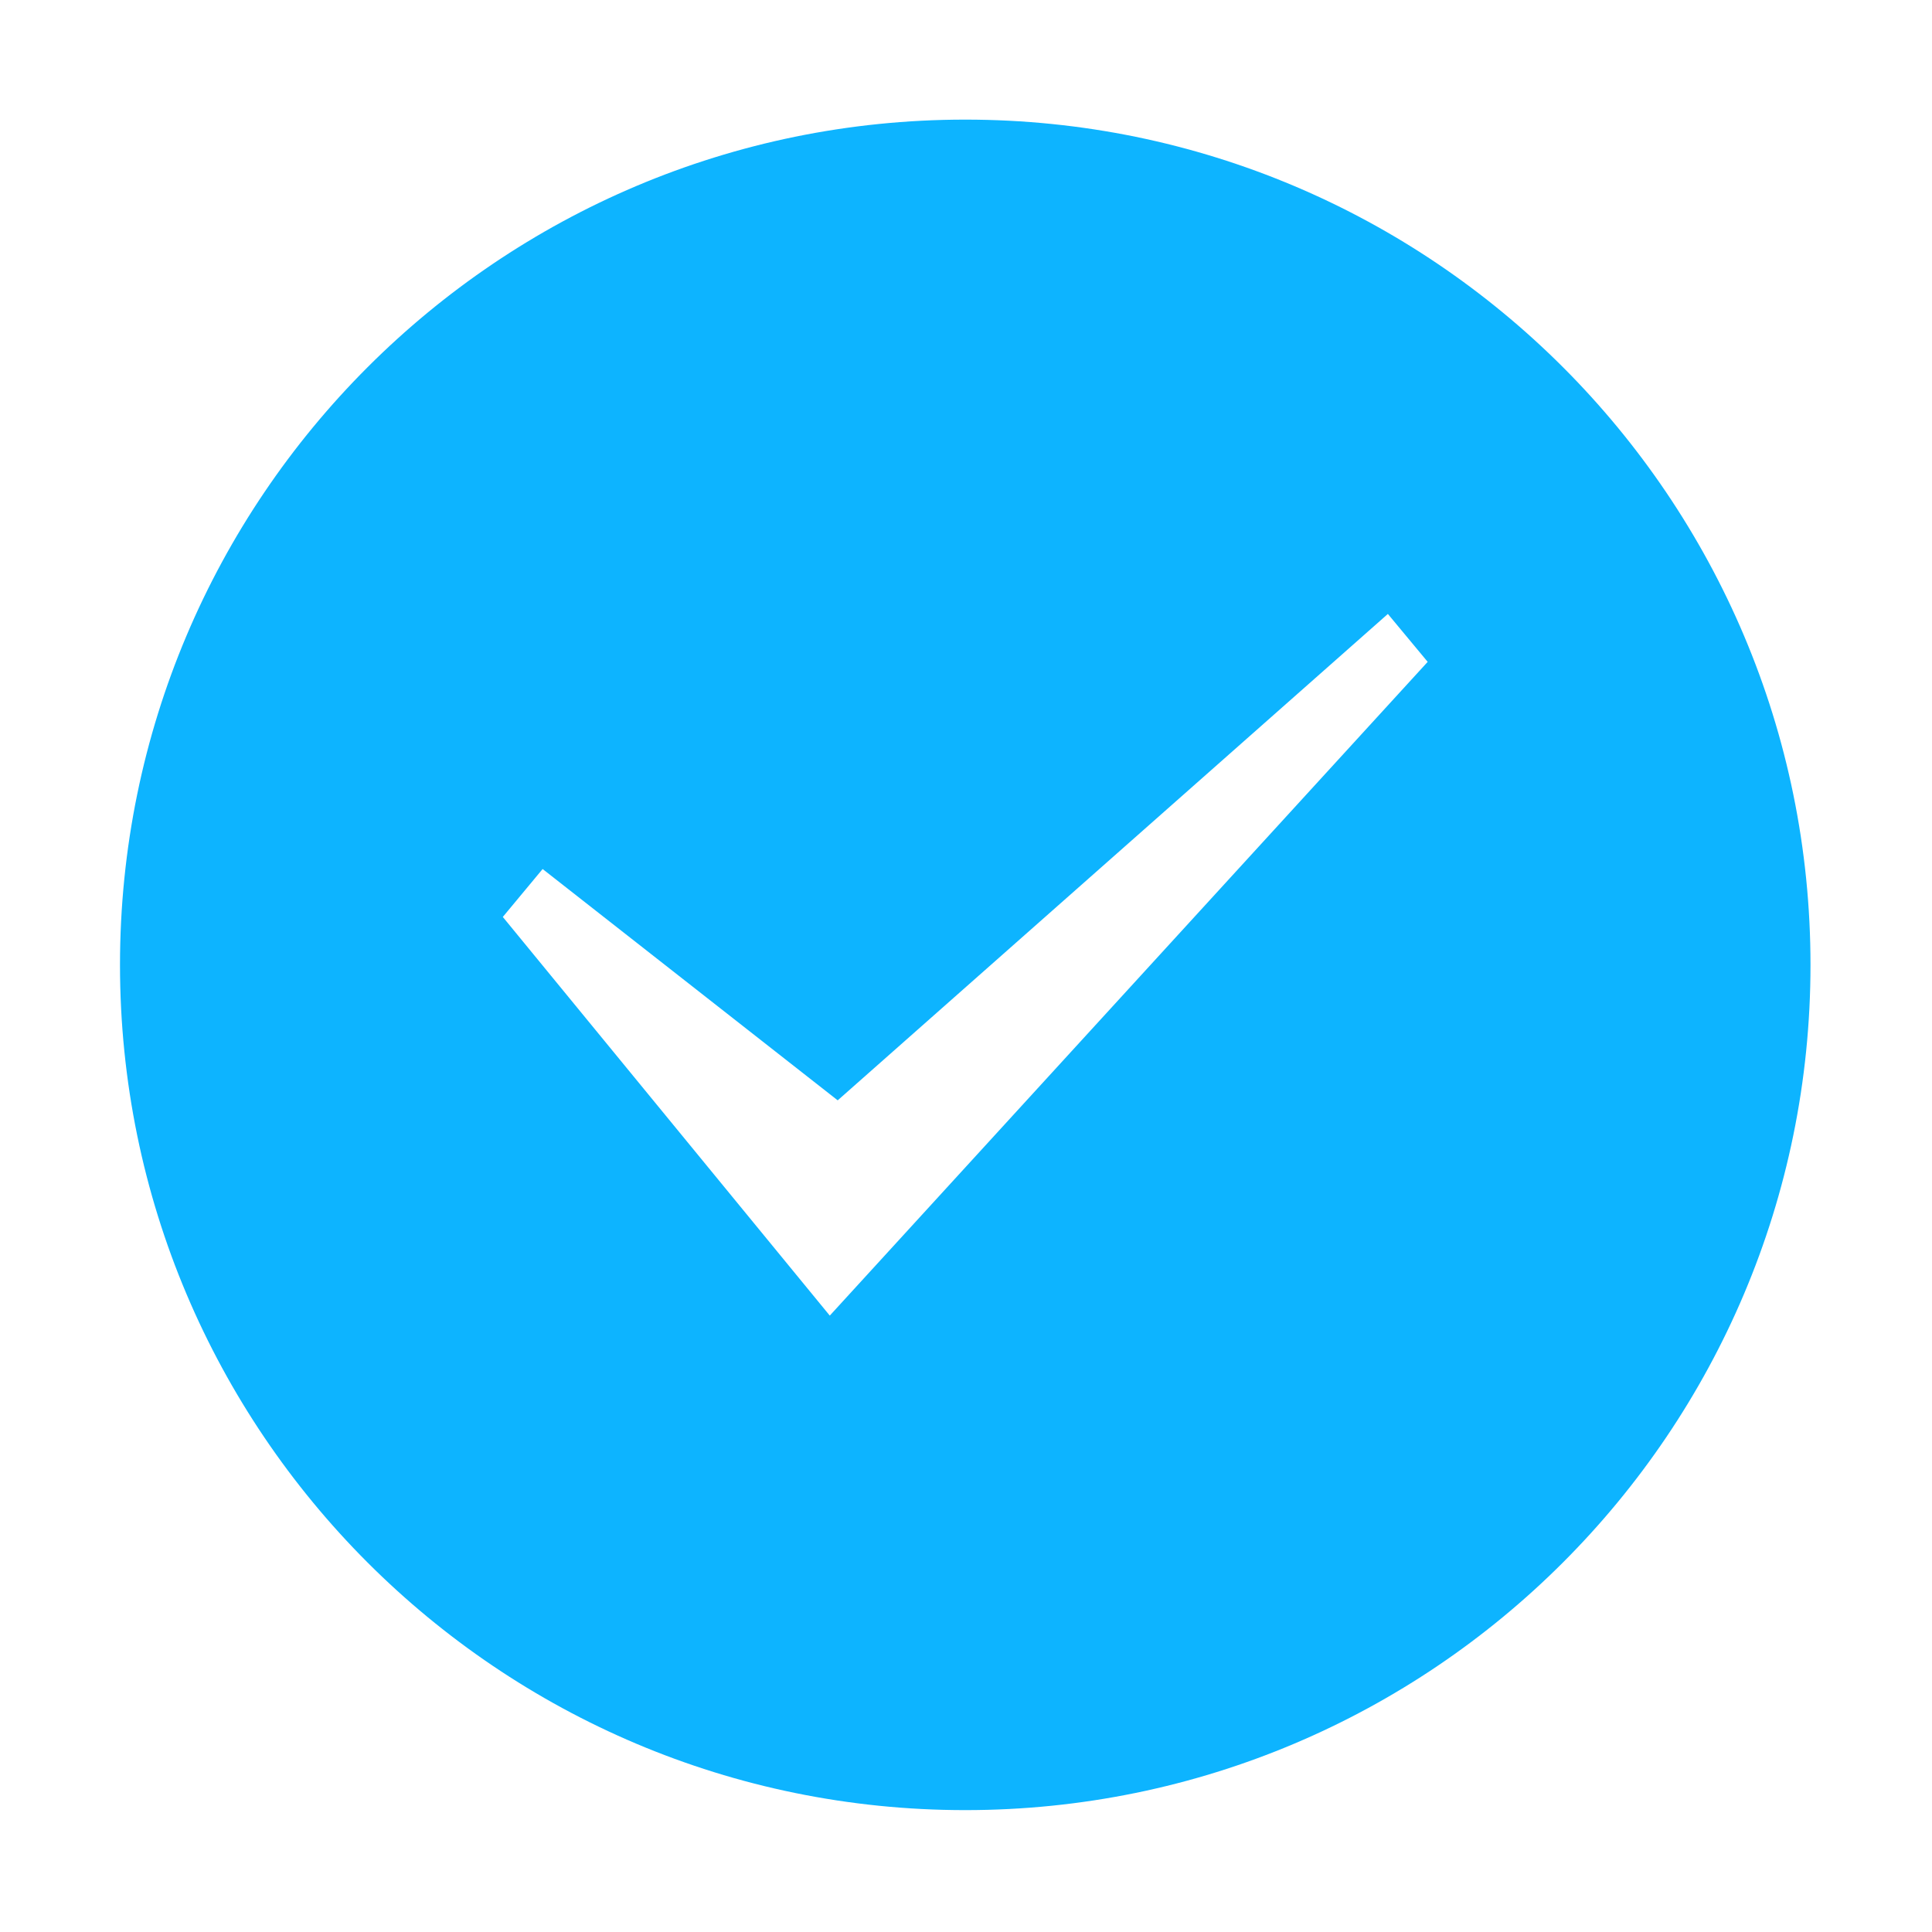 <?xml version="1.0" encoding="utf-8"?>
<!-- Generator: Adobe Illustrator 21.0.0, SVG Export Plug-In . SVG Version: 6.00 Build 0)  -->
<svg version="1.1" id="图层_1" xmlns="http://www.w3.org/2000/svg" xmlns:xlink="http://www.w3.org/1999/xlink" x="0px" y="0px"
	 viewBox="0 0 1024 1024" style="enable-background:new 0 0 1024 1024;" xml:space="preserve">
<style type="text/css">
	.st0{fill:#0DB4FF;}
</style>
<g>
	<g>
		<path class="st0" d="M511.6,63.4c-247.4,0-448,200.6-448,448s200.6,448,448,448c247.4,0,448-200.6,448-448S759.1,63.4,511.6,63.4z
			 M439.8,697.3L266.5,486l21.1-25.4L444,583.2l291.6-257.8l21.1,25.4L439.8,697.3z"/>
	</g>
</g>
</svg>
